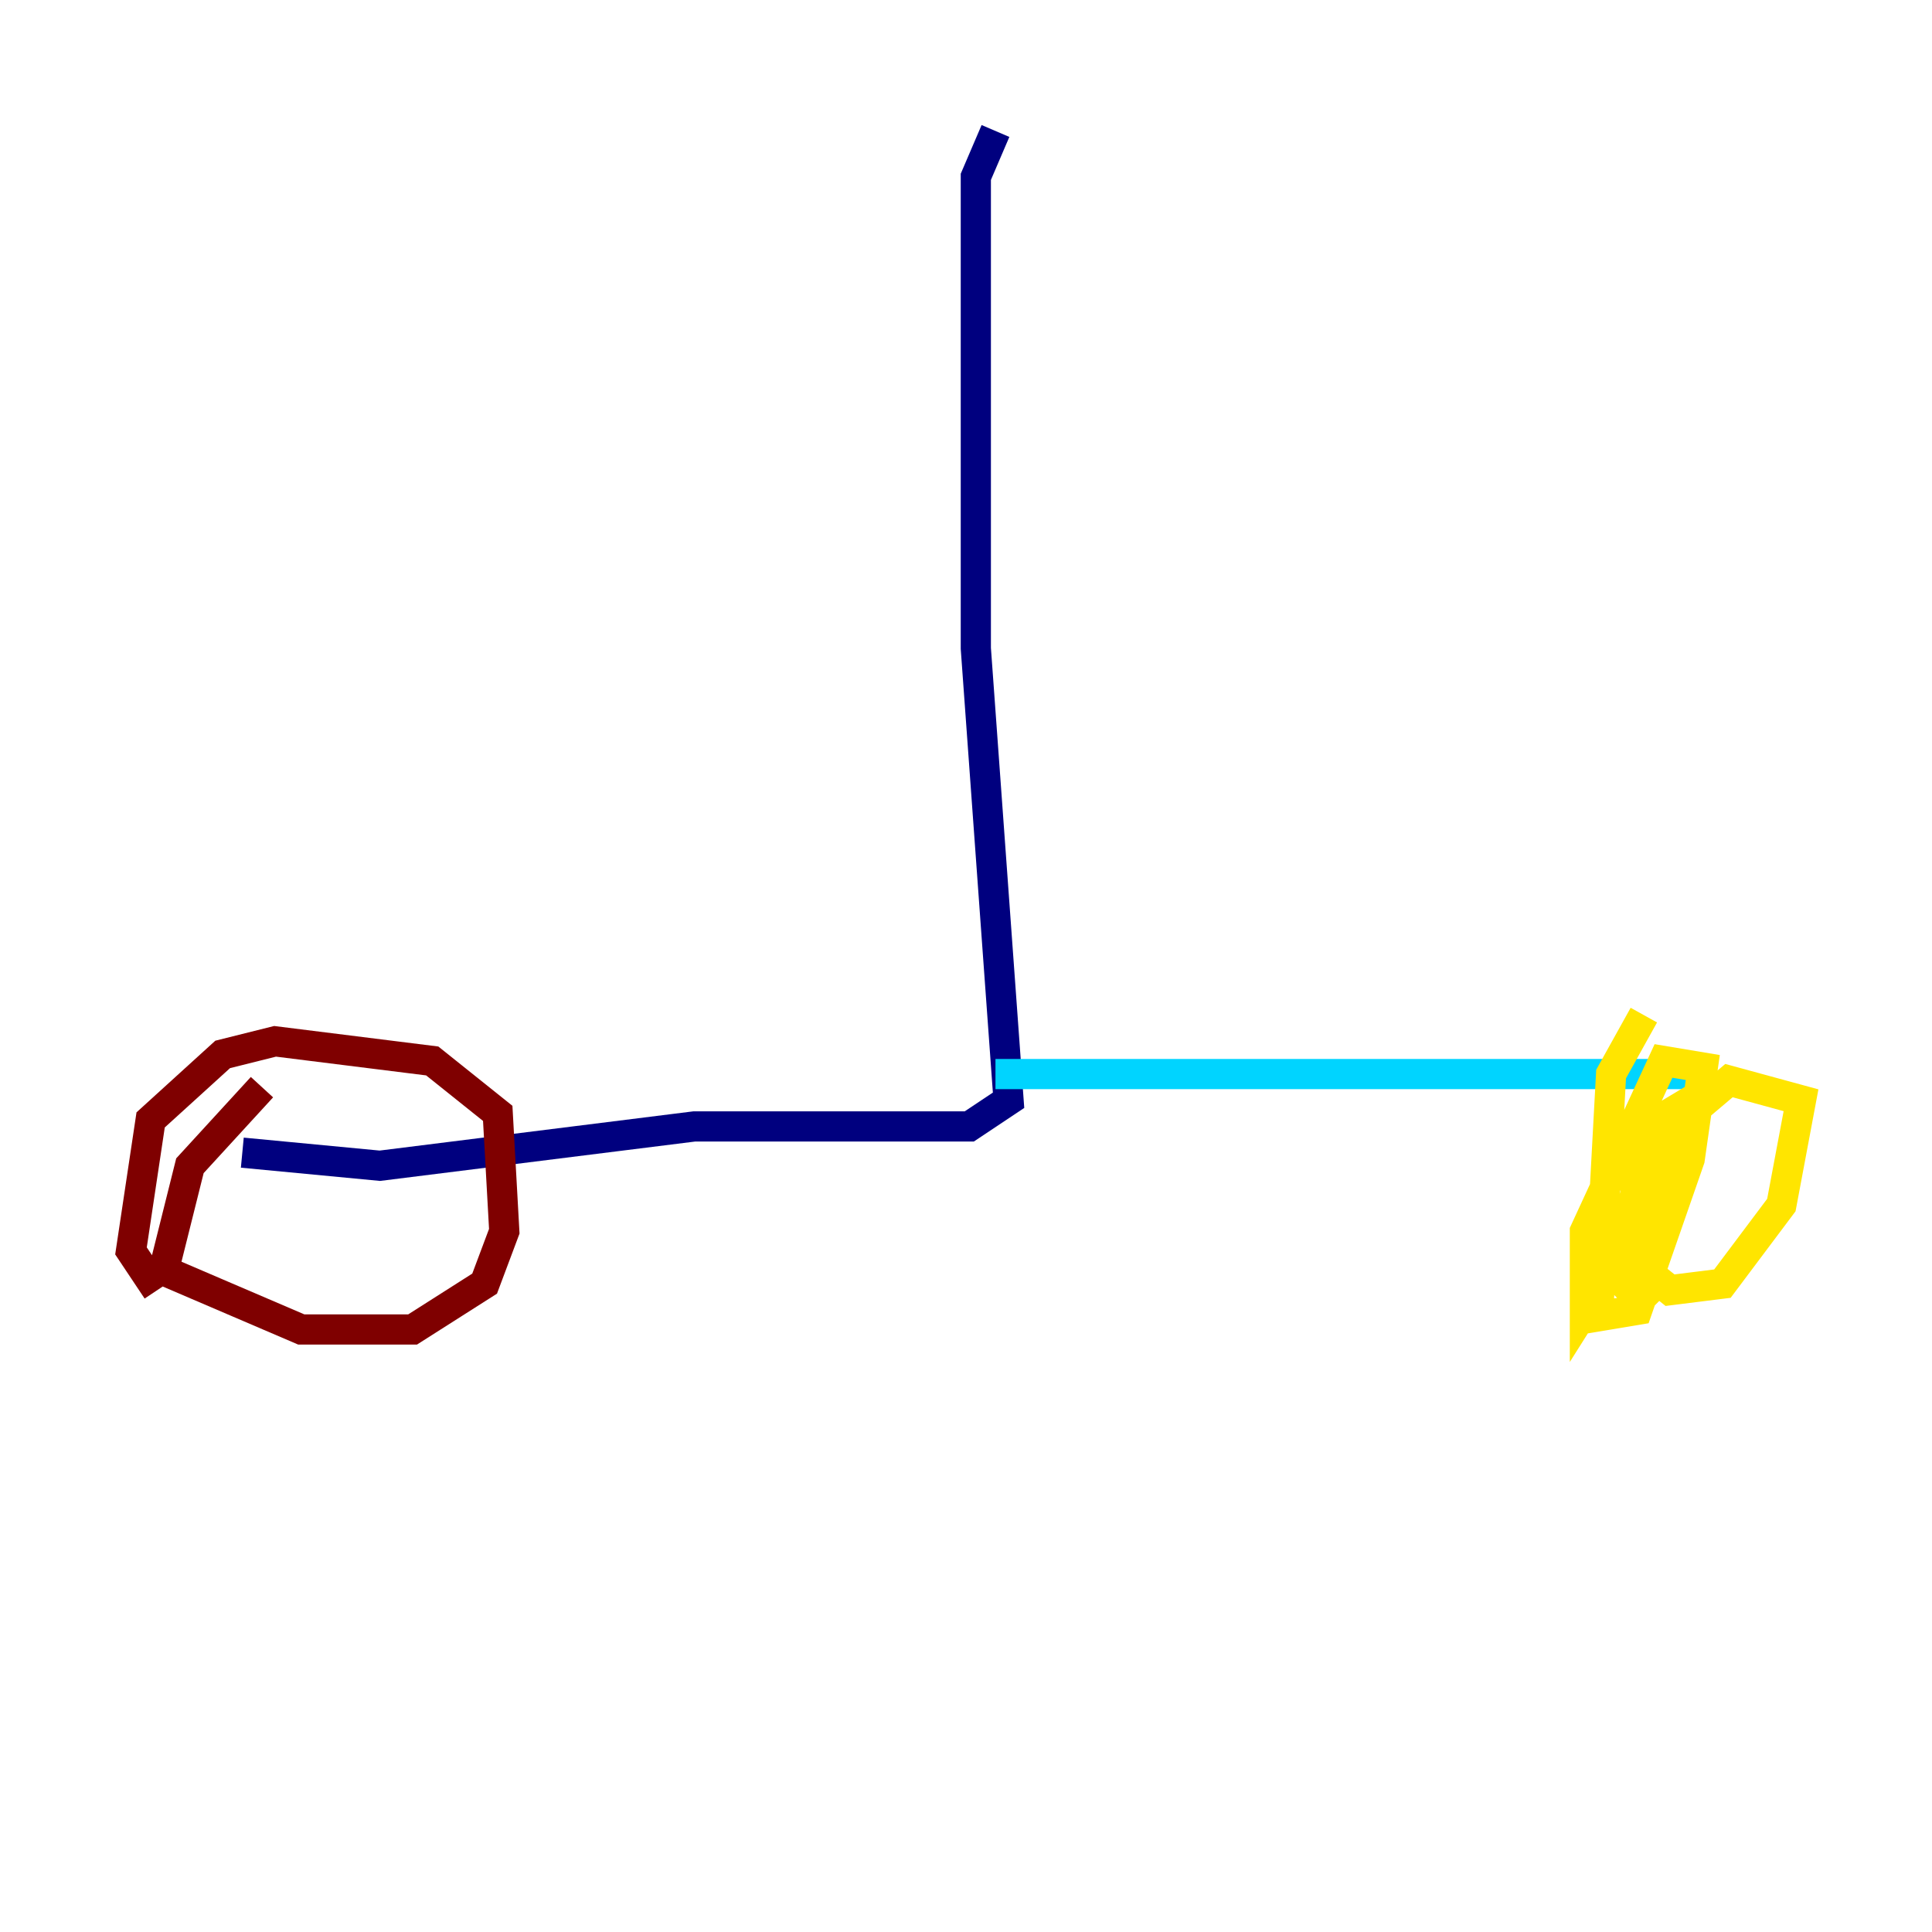 <?xml version="1.0" encoding="utf-8" ?>
<svg baseProfile="tiny" height="128" version="1.2" viewBox="0,0,128,128" width="128" xmlns="http://www.w3.org/2000/svg" xmlns:ev="http://www.w3.org/2001/xml-events" xmlns:xlink="http://www.w3.org/1999/xlink"><defs /><polyline fill="none" points="65.953,8.678 64.651,11.715 64.651,42.956 66.82,72.895 64.217,74.63 45.993,74.63 25.166,77.234 16.054,76.366" stroke="#00007f" stroke-width="2" /><polyline fill="none" points="65.953,71.159 112.38,71.159" stroke="#00d4ff" stroke-width="2" /><polyline fill="none" points="108.909,67.254 106.739,71.159 105.871,87.214 108.475,86.78 111.946,76.8 112.814,70.725 110.21,70.291 105.003,81.573 105.003,86.78 110.21,78.536 110.644,73.763 108.475,75.064 108.475,83.742 110.644,85.478 114.115,85.044 118.02,79.837 119.322,72.895 114.549,71.593 108.909,76.366 107.173,84.61 109.342,86.78" stroke="#ffe500" stroke-width="2" /><polyline fill="none" points="17.356,72.027 12.583,77.234 10.848,84.176 19.959,88.081 27.336,88.081 32.108,85.044 33.41,81.573 32.976,73.763 28.637,70.291 18.224,68.99 14.752,69.858 9.98,74.197 8.678,82.875 10.414,85.478" stroke="#7f0000" stroke-width="2" /></svg>